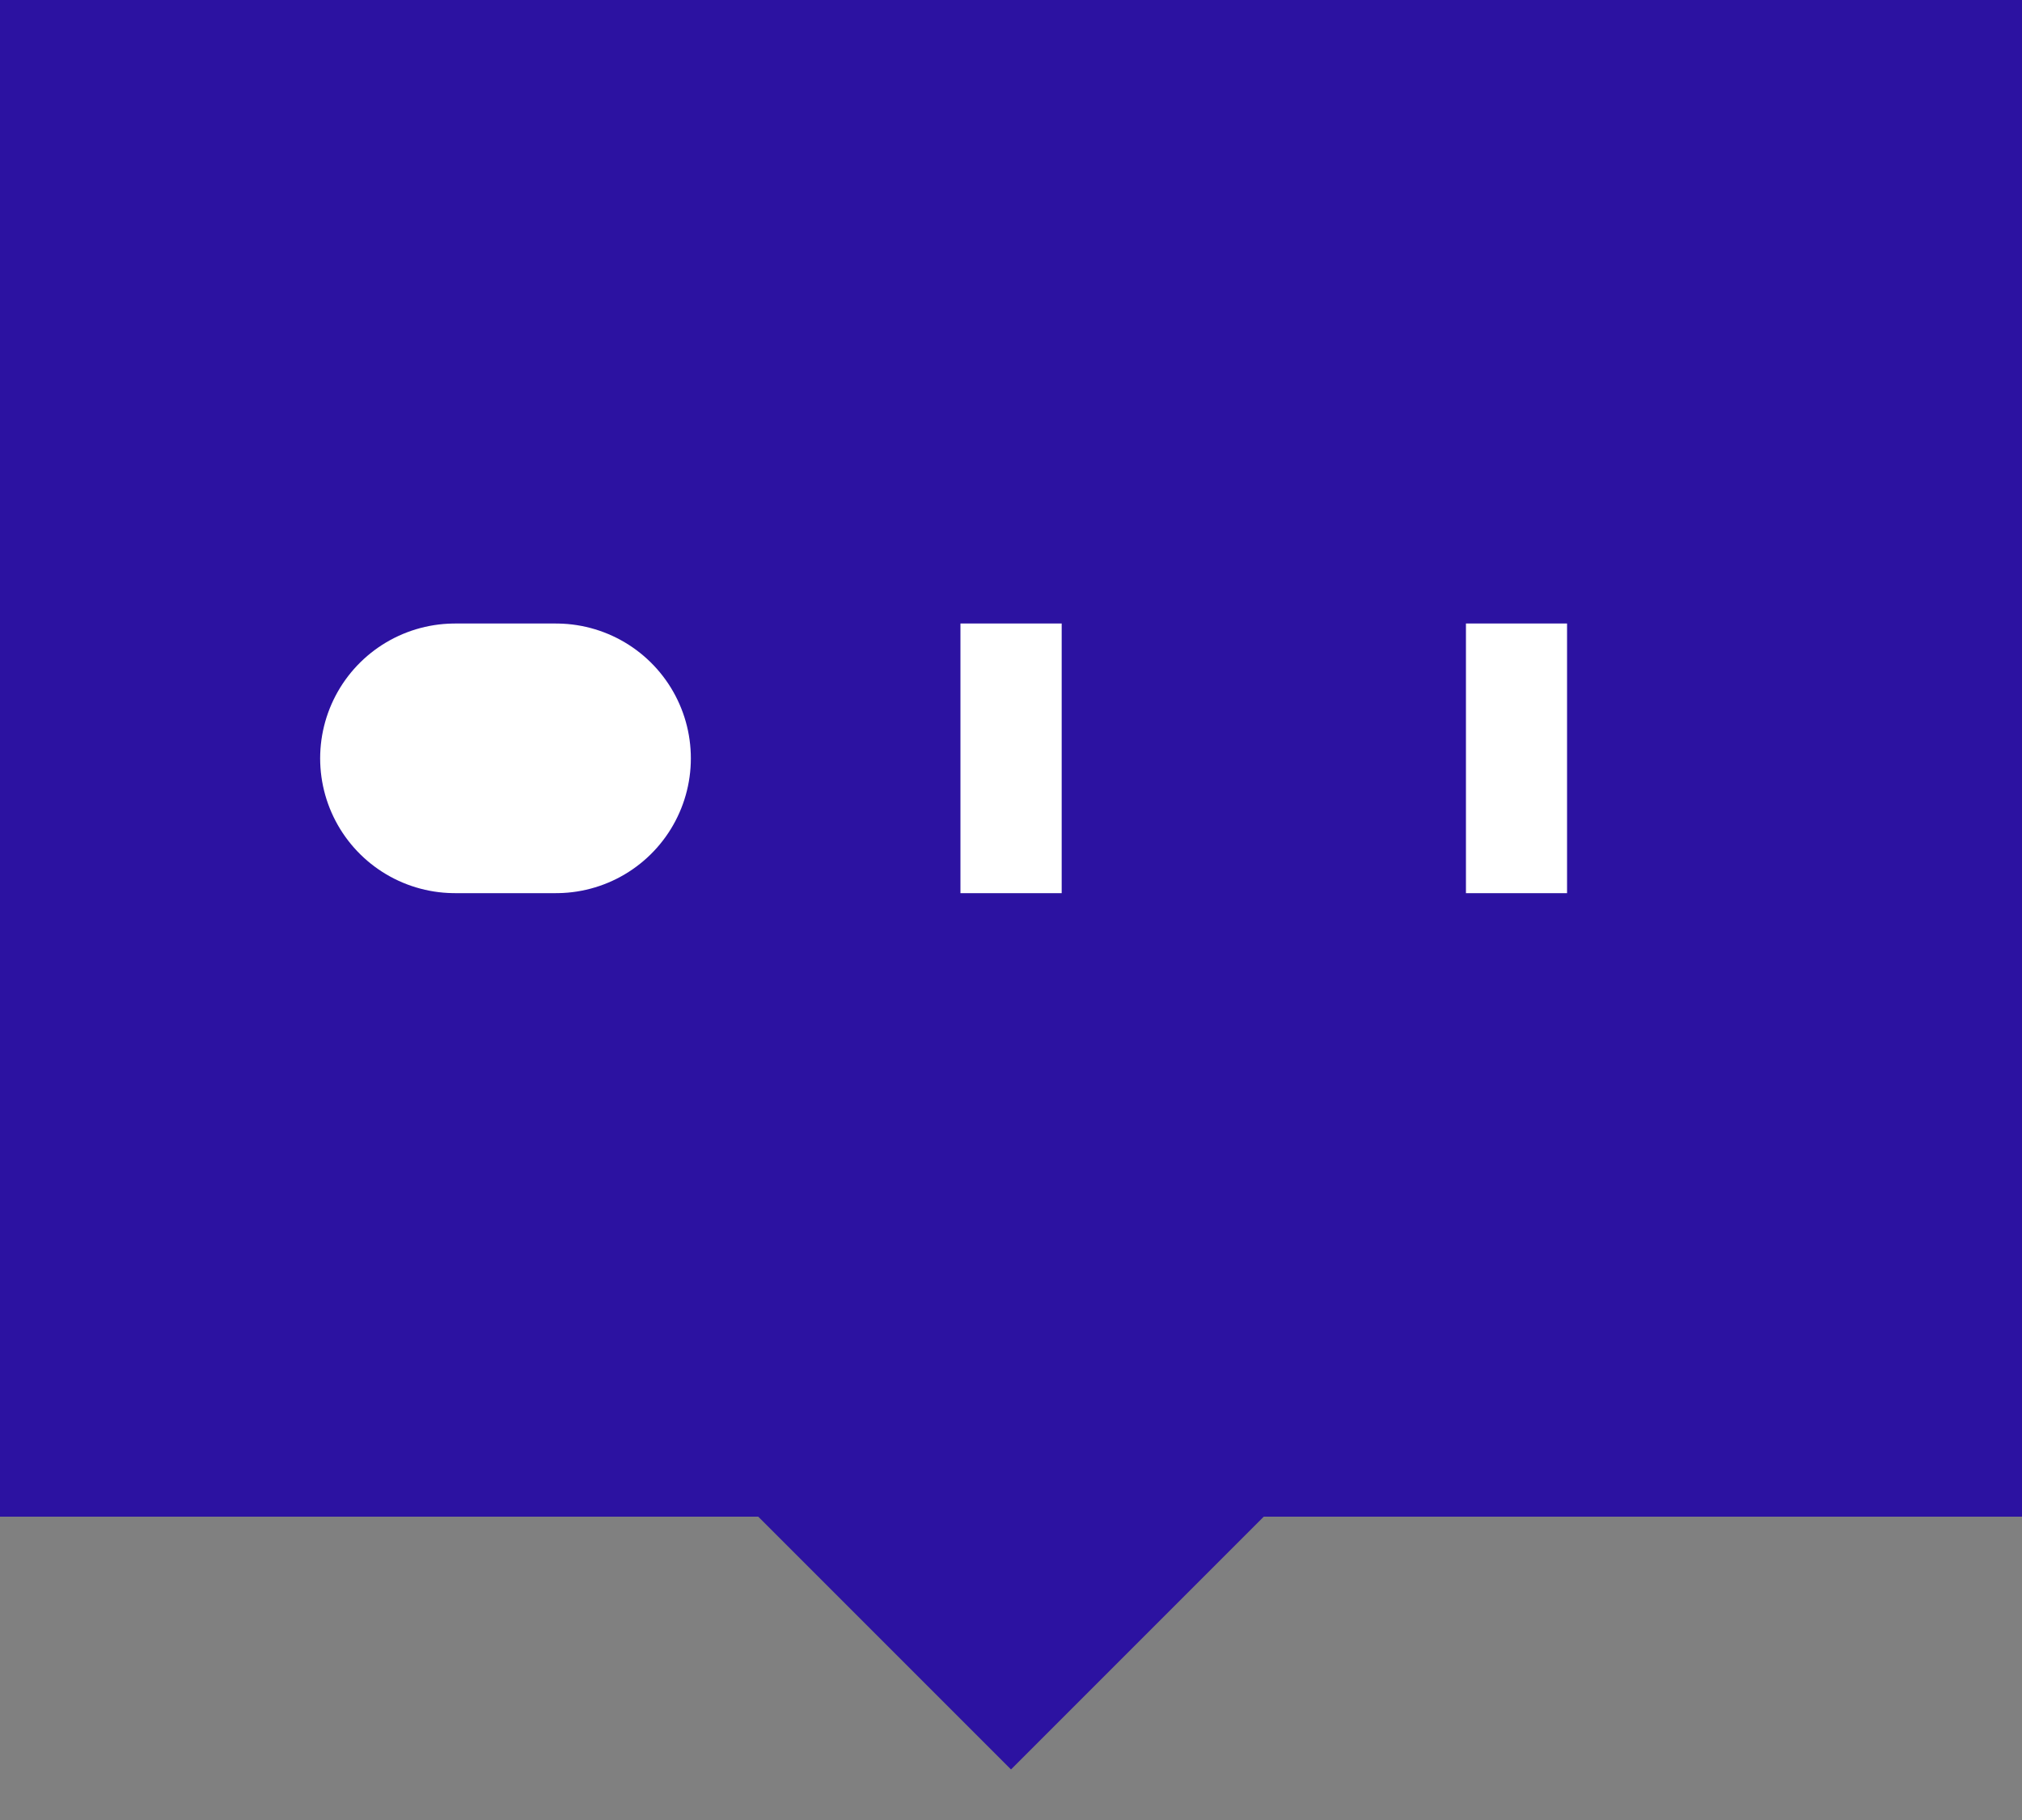 <svg width="30" height="27" viewBox="0 0 30 27" fill="none" xmlns="http://www.w3.org/2000/svg">
<rect x="0" y="0" width="30" height="27" fill="#808080" stroke="none"/>
<path d="M0 0H30V22.5H18.75L15 26.25L11.25 22.5H0V0Z" fill="#2C12A1"/>
<path d="M6.75 11.25H8.25M14.25 11.25H15.752H14.25ZM21.75 11.25H23.25H21.75Z" stroke="white" stroke-width="4" stroke-linecap="round"/>
</svg>
